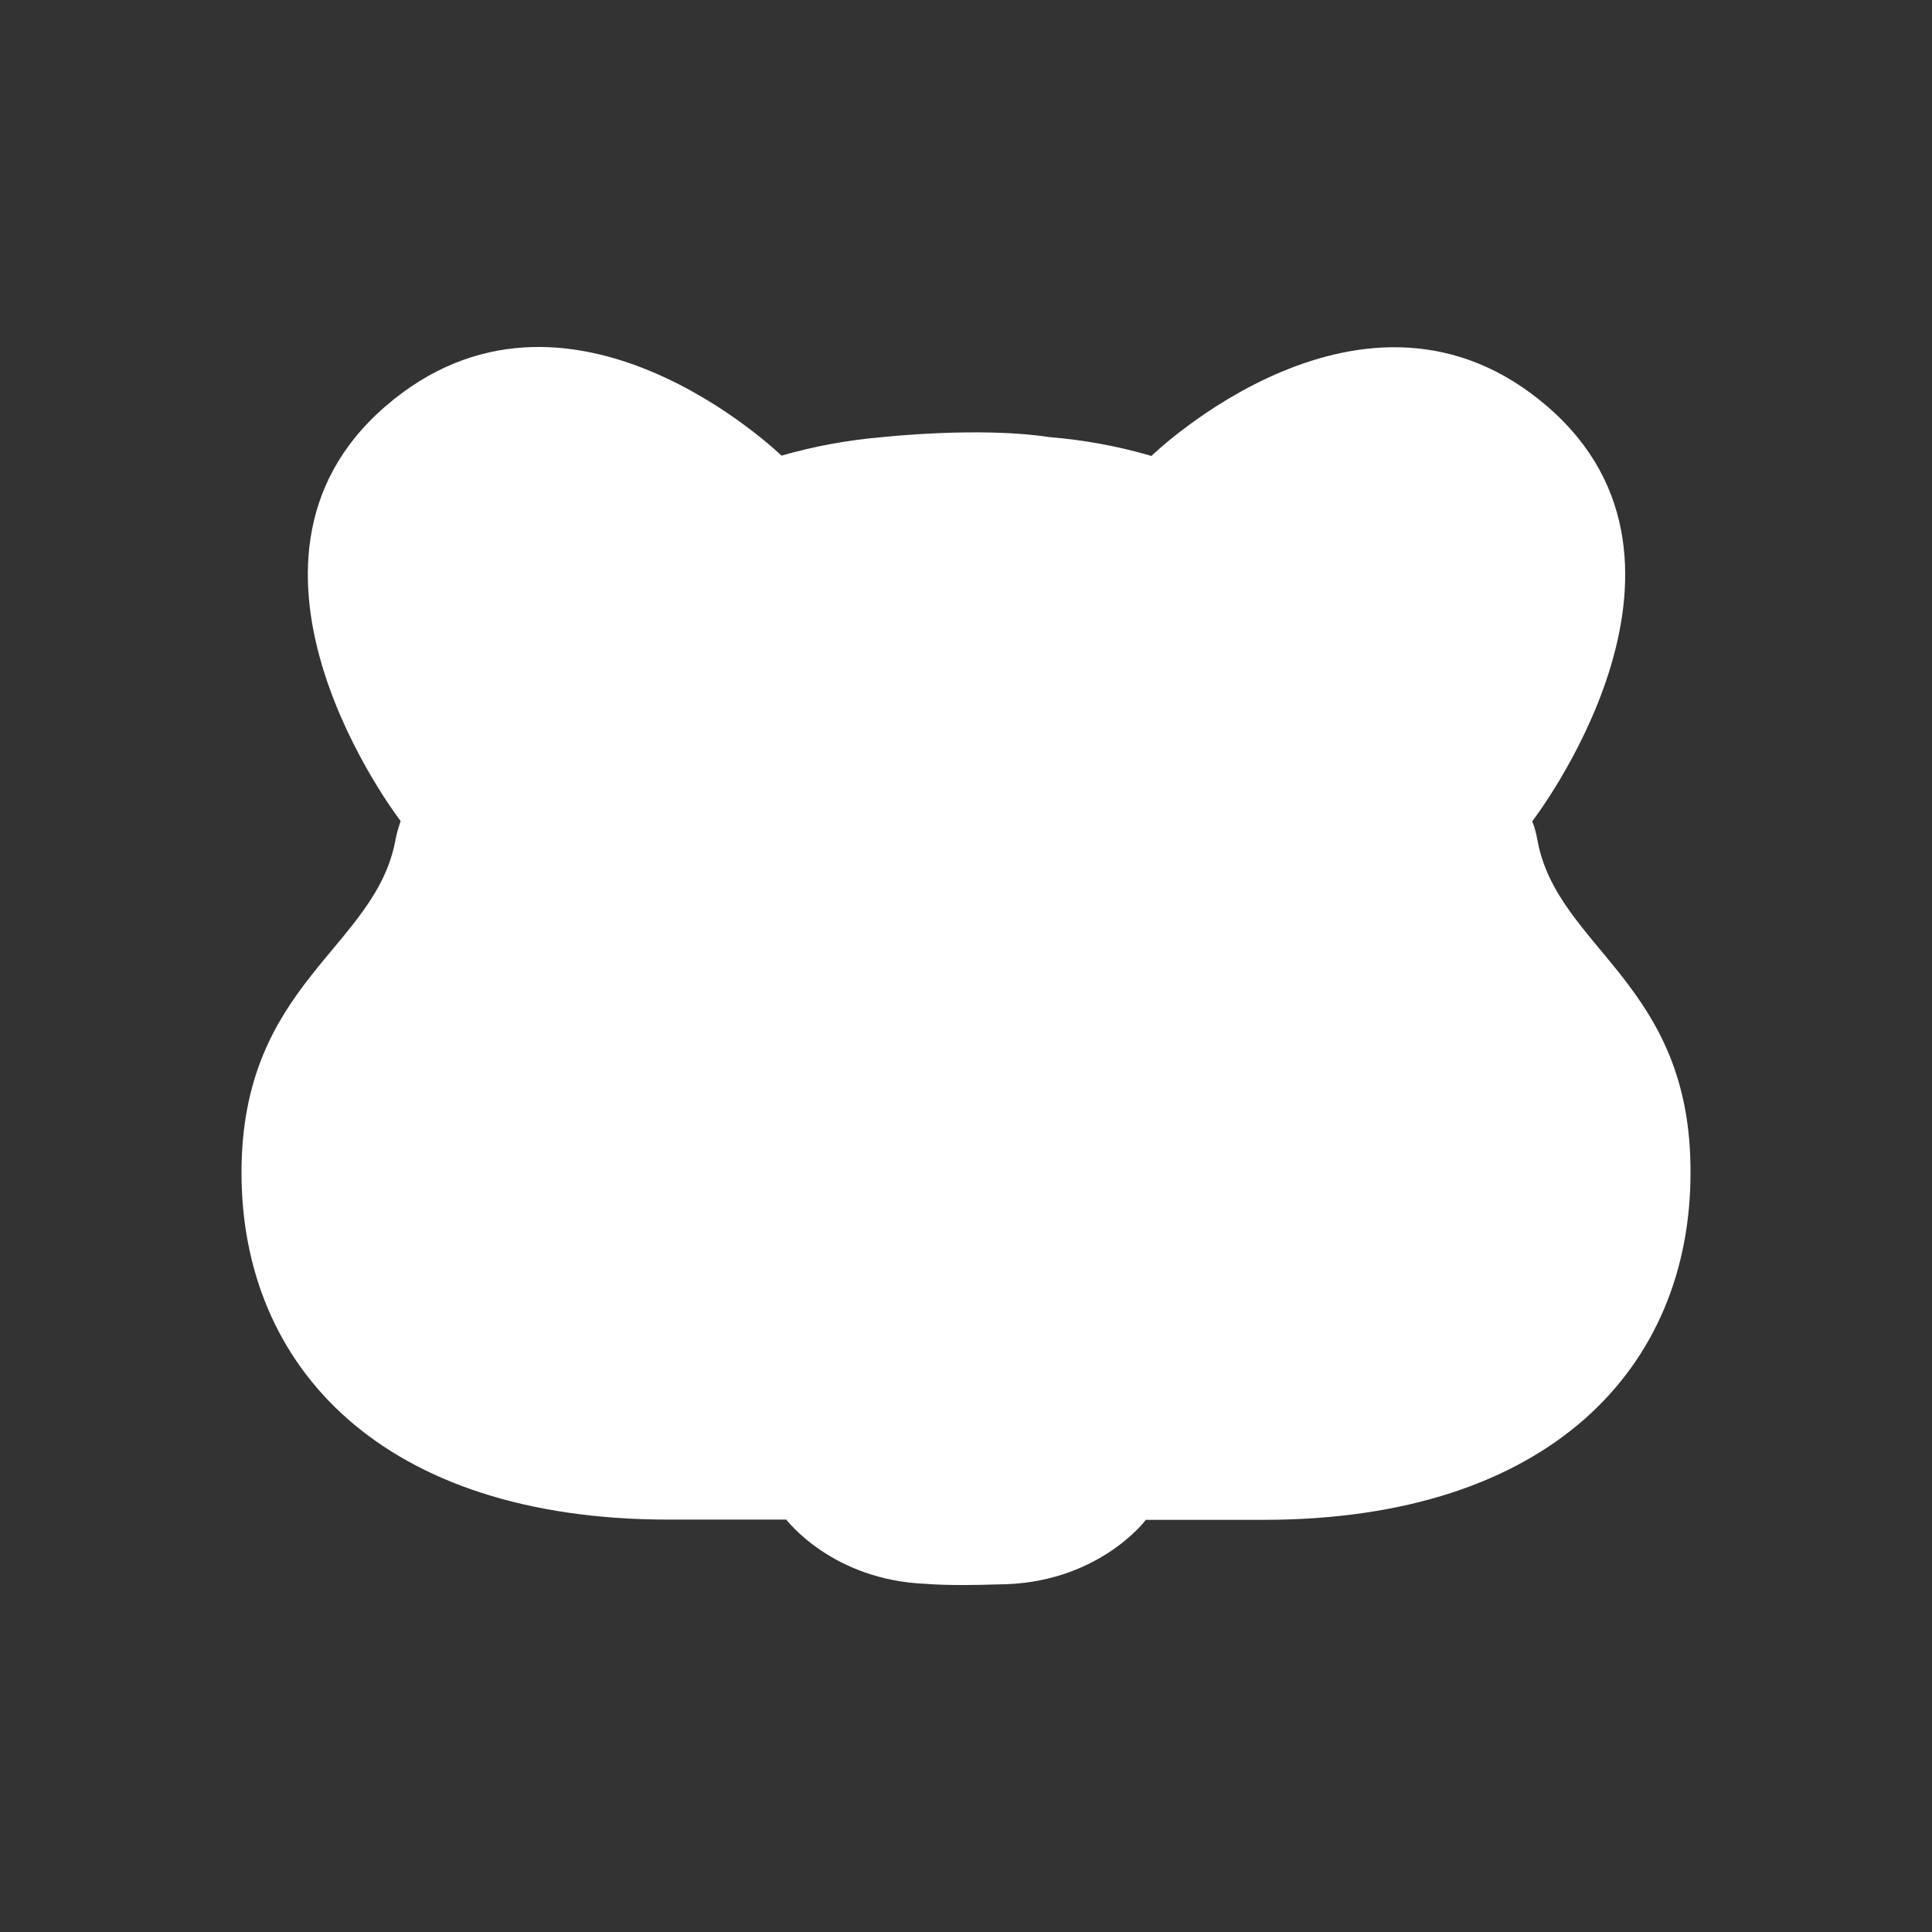 <svg width="24" height="24" viewBox="0 0 24 24" fill="none" xmlns="http://www.w3.org/2000/svg">
<rect x="0" y="0" width="24" height="24" fill="#333333" stroke="none"/>
<path d="M19.097 10.429C19.082 10.35 19.064 10.275 19.034 10.203C19.045 10.186 21.494 7.014 19.226 5.053C16.962 3.092 14.318 5.65 14.303 5.664C13.883 5.54 13.459 5.465 13.038 5.43C13.038 5.43 13.038 5.43 13.034 5.43C12.171 5.297 10.962 5.43 10.962 5.43C10.545 5.465 10.125 5.54 9.708 5.66C9.693 5.646 7.049 3.089 4.785 5.05C2.521 7.011 4.966 10.186 4.977 10.199C4.951 10.275 4.929 10.35 4.914 10.426C4.671 11.783 3 12.201 3 14.567C3 16.977 4.744 18.877 8.307 18.877H9.767C9.774 18.883 10.339 19.631 11.504 19.675C11.504 19.675 11.773 19.703 12.393 19.682C13.628 19.682 14.229 18.89 14.233 18.88H15.693C19.256 18.88 21 16.981 21 14.57C21.011 12.208 19.34 11.787 19.097 10.429Z" fill="white"/>
</svg>
